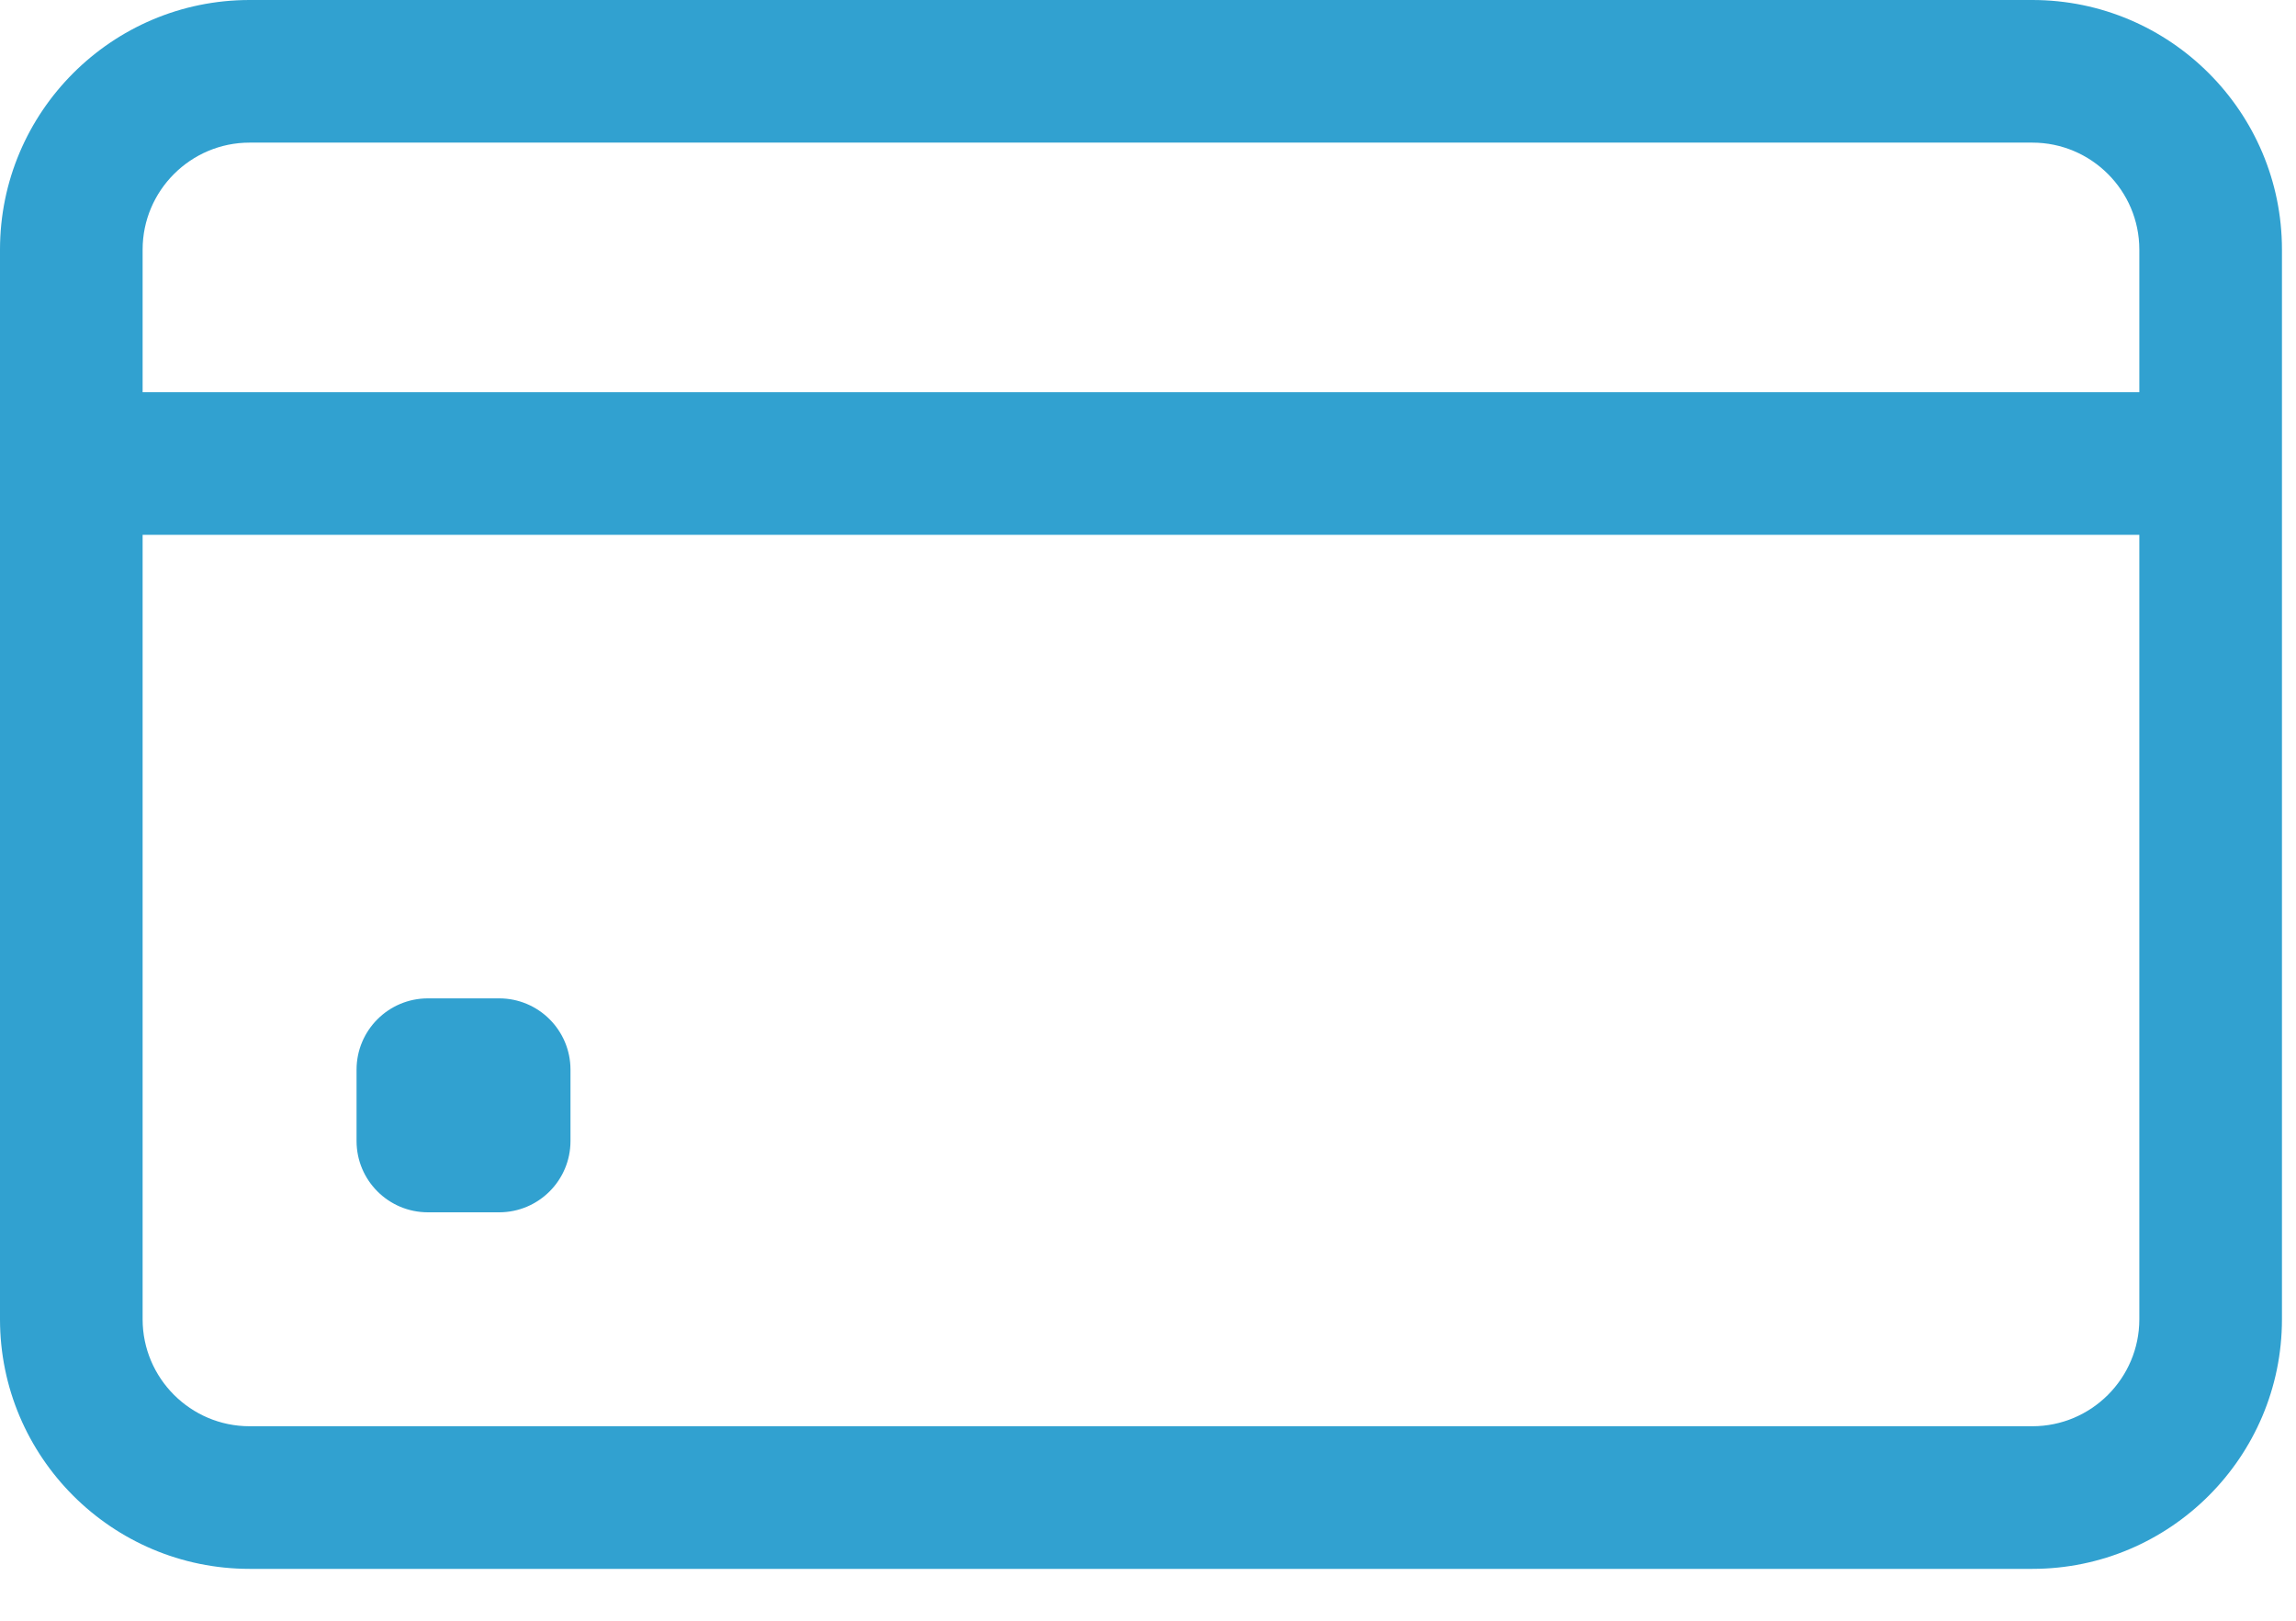 <?xml version="1.0" encoding="UTF-8"?>
<svg width="34px" height="24px" viewBox="0 0 34 24" version="1.1" xmlns="http://www.w3.org/2000/svg" xmlns:xlink="http://www.w3.org/1999/xlink">
    <title>credit-card(1)</title>
    <g id="Page-1" stroke="none" stroke-width="1" fill="none" fill-rule="evenodd">
        <g id="My-Account" transform="translate(-435, -475)" fill="#31A1D0" fill-rule="nonzero">
            <g id="Group-16" transform="translate(391, 426)">
                <g id="Group-17" transform="translate(20, 20)">
                    <g id="credit-card(1)" transform="translate(24, 29)">
                        <path d="M30.096,-2.30926389e-13 C32.134,-2.30926389e-13 33.792,1.658 33.792,3.696 L33.792,3.696 L33.792,19.536 C33.792,21.574 32.134,23.232 30.096,23.232 L30.096,23.232 L3.696,23.232 C1.658,23.232 1.27897692e-12,21.574 1.27897692e-12,19.536 L1.27897692e-12,19.536 L1.27897692e-12,3.696 C1.27897692e-12,1.658 1.658,-2.30926389e-13 3.696,-2.30926389e-13 L3.696,-2.30926389e-13 Z M31.68,7.92 L2.112,7.92 L2.112,19.536 C2.112,20.409 2.823,21.12 3.696,21.12 L3.696,21.12 L30.096,21.12 C30.969,21.12 31.68,20.409 31.68,19.536 L31.68,19.536 L31.68,7.92 Z M7.392,14.784 C7.975,14.784 8.448,15.257 8.448,15.84 L8.448,16.896 C8.448,17.479 7.975,17.952 7.392,17.952 L6.336,17.952 C5.753,17.952 5.28,17.479 5.28,16.896 L5.28,15.84 C5.28,15.257 5.753,14.784 6.336,14.784 L7.392,14.784 Z M30.096,2.112 L3.696,2.112 C2.823,2.112 2.112,2.823 2.112,3.696 L2.112,3.696 L2.112,5.808 L31.68,5.808 L31.68,3.696 C31.68,2.823 30.969,2.112 30.096,2.112 L30.096,2.112 Z" id="Combined-Shape"></path>
                    </g>
                </g>
            </g>
        </g>
    </g>
</svg>